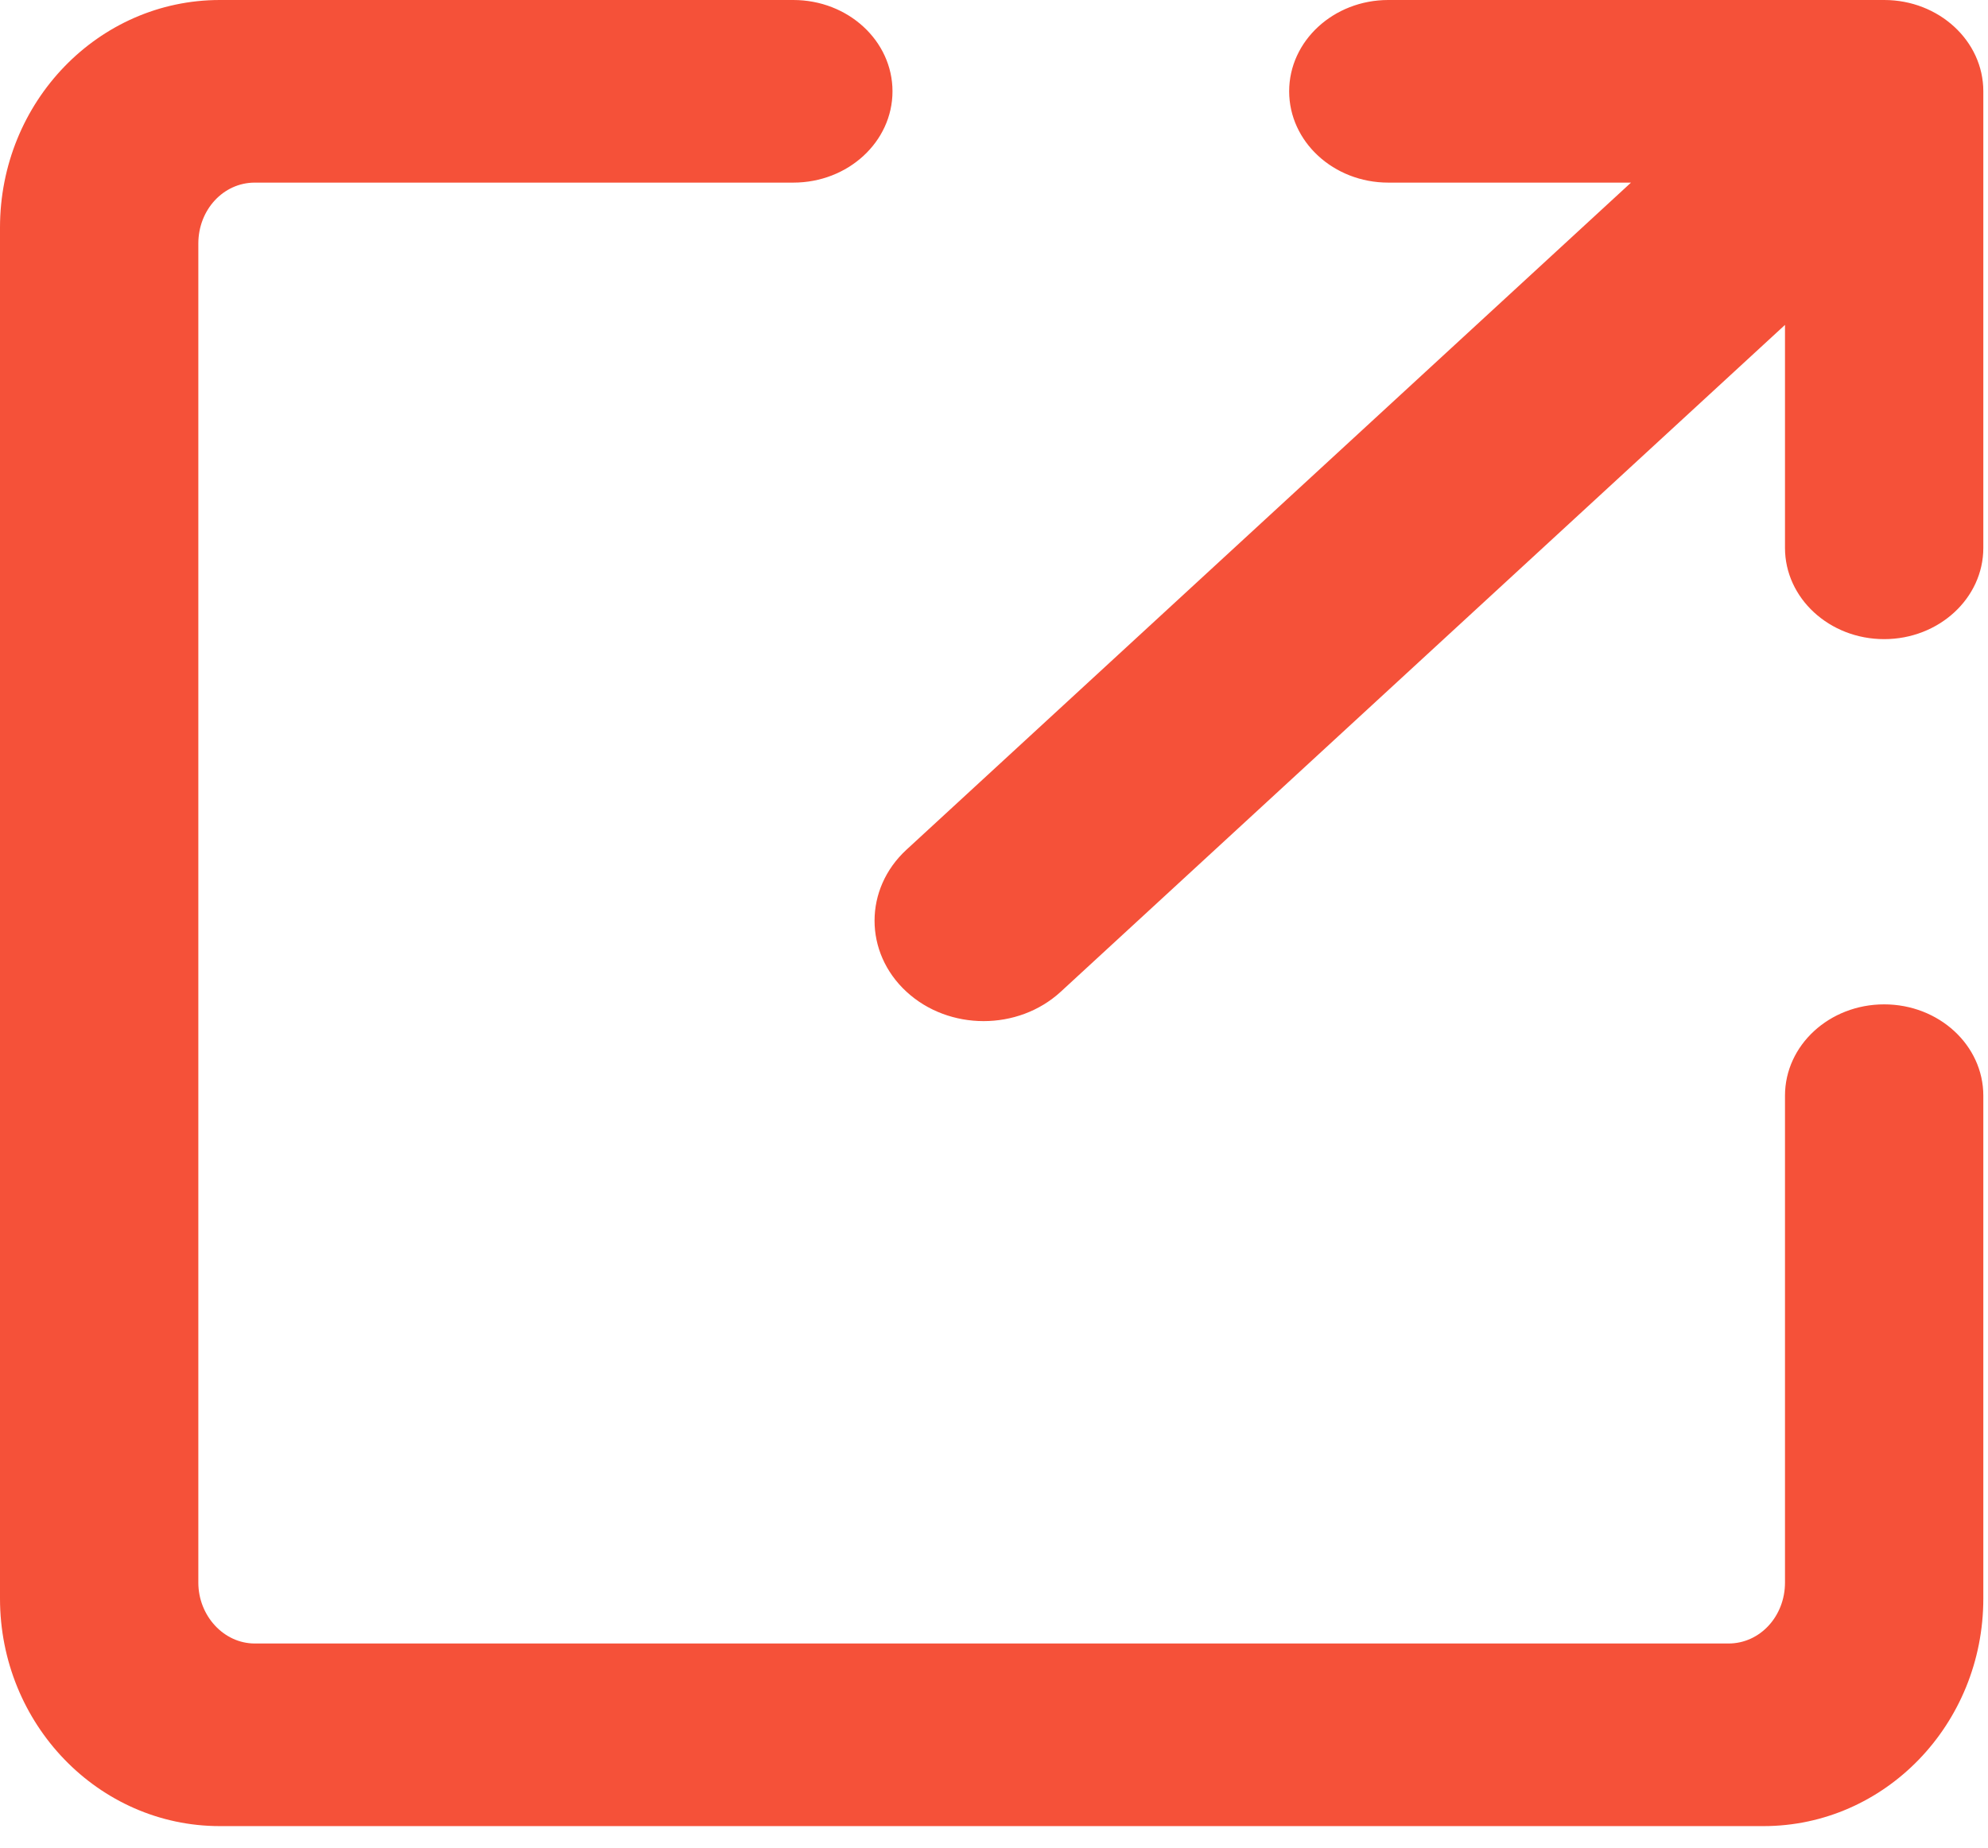 <svg width="85" height="79" viewBox="0 0 85 79" fill="none" xmlns="http://www.w3.org/2000/svg">
<path fill-rule="evenodd" clip-rule="evenodd" d="M69.736 7.808L38.758 36.331C36.939 38.005 36.937 40.727 38.758 42.404C40.576 44.078 43.532 44.081 45.354 42.404L76.32 13.892V23.427C76.32 25.577 78.218 27.328 80.56 27.328C82.897 27.328 84.8 25.581 84.8 23.427V3.901C84.8 2.826 84.326 1.852 83.559 1.145C82.791 0.438 81.733 0 80.563 0H59.357C57.022 0 55.12 1.748 55.12 3.904C55.12 6.056 57.017 7.808 59.357 7.808H69.736ZM84.8 46.848V28.29V68.349C84.8 73.723 80.595 78.08 75.401 78.08H9.399C4.208 78.08 0 73.715 0 68.349V9.731C0 4.357 4.205 0 9.399 0H54.66H33.92C36.262 0 38.16 1.748 38.16 3.904C38.16 6.06 36.262 7.808 33.92 7.808H10.895C9.546 7.808 8.48 8.974 8.48 10.412V67.668C8.48 69.08 9.561 70.272 10.895 70.272H73.906C75.254 70.272 76.32 69.106 76.32 67.668V46.848C76.32 44.692 78.218 42.944 80.56 42.944C82.902 42.944 84.8 44.692 84.8 46.848Z" fill="#F55139"/>
</svg>
